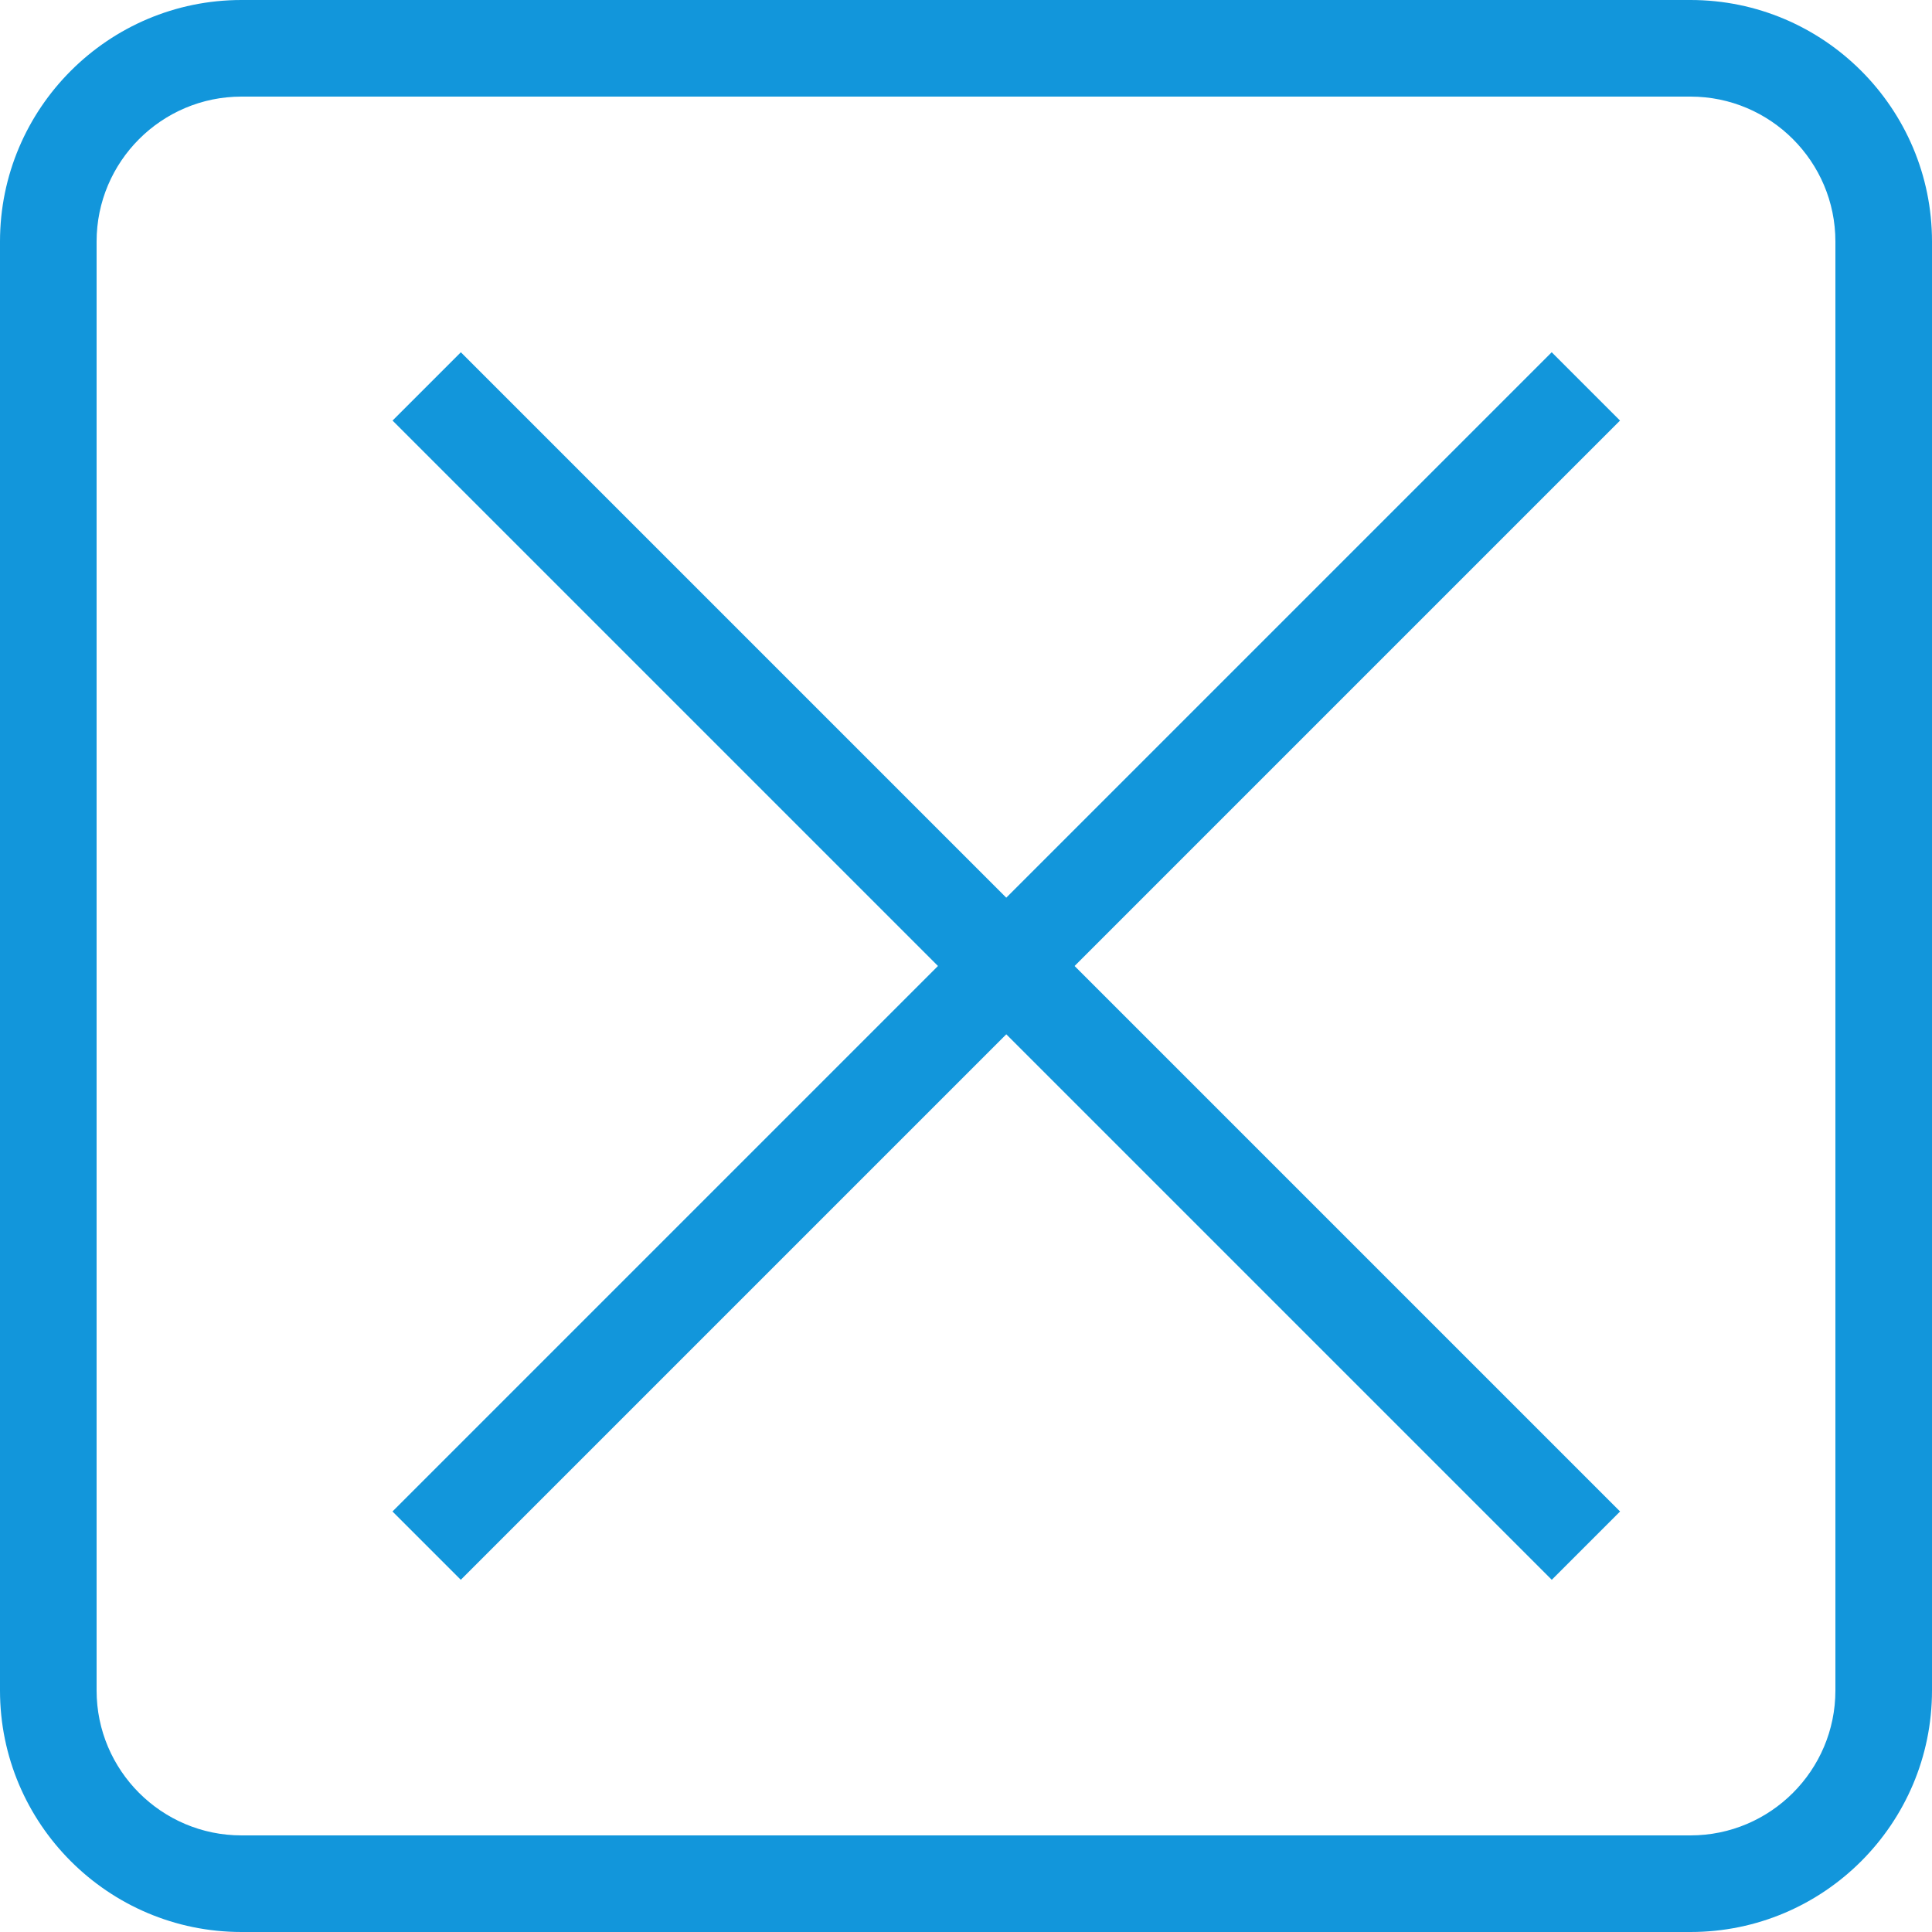 <?xml version="1.0" standalone="no"?><!DOCTYPE svg PUBLIC "-//W3C//DTD SVG 1.1//EN" "http://www.w3.org/Graphics/SVG/1.1/DTD/svg11.dtd"><svg t="1535348226850" class="icon" style="" viewBox="0 0 1024 1024" version="1.1" xmlns="http://www.w3.org/2000/svg" p-id="4761" data-spm-anchor-id="a313x.7781069.0.i7" xmlns:xlink="http://www.w3.org/1999/xlink" width="48" height="48"><defs><style type="text/css"></style></defs><path d="M896 1024l-768 0C57.395 1024 0 966.605 0 896l0-768C0 57.446 57.395 0 128 0l768 0C966.605 0 1024 57.446 1024 128l0 768C1024 966.605 966.605 1024 896 1024zM128 51.2C85.658 51.2 51.2 85.658 51.2 128l0 768C51.2 938.342 85.658 972.8 128 972.8l768 0c42.342 0 76.8-34.458 76.8-76.8l0-768C972.8 85.658 938.342 51.2 896 51.2L128 51.2z" p-id="4762" fill="#1296db"></path><path d="M244.263 186.704l614.41 614.41-36.204 36.204-614.41-614.41 36.204-36.204Z" p-id="4763" fill="#1296db"></path><path d="M822.433 186.704l36.204 36.204-614.41 614.41-36.204-36.204 614.41-614.41Z" p-id="4764" fill="#1296db"></path></svg>